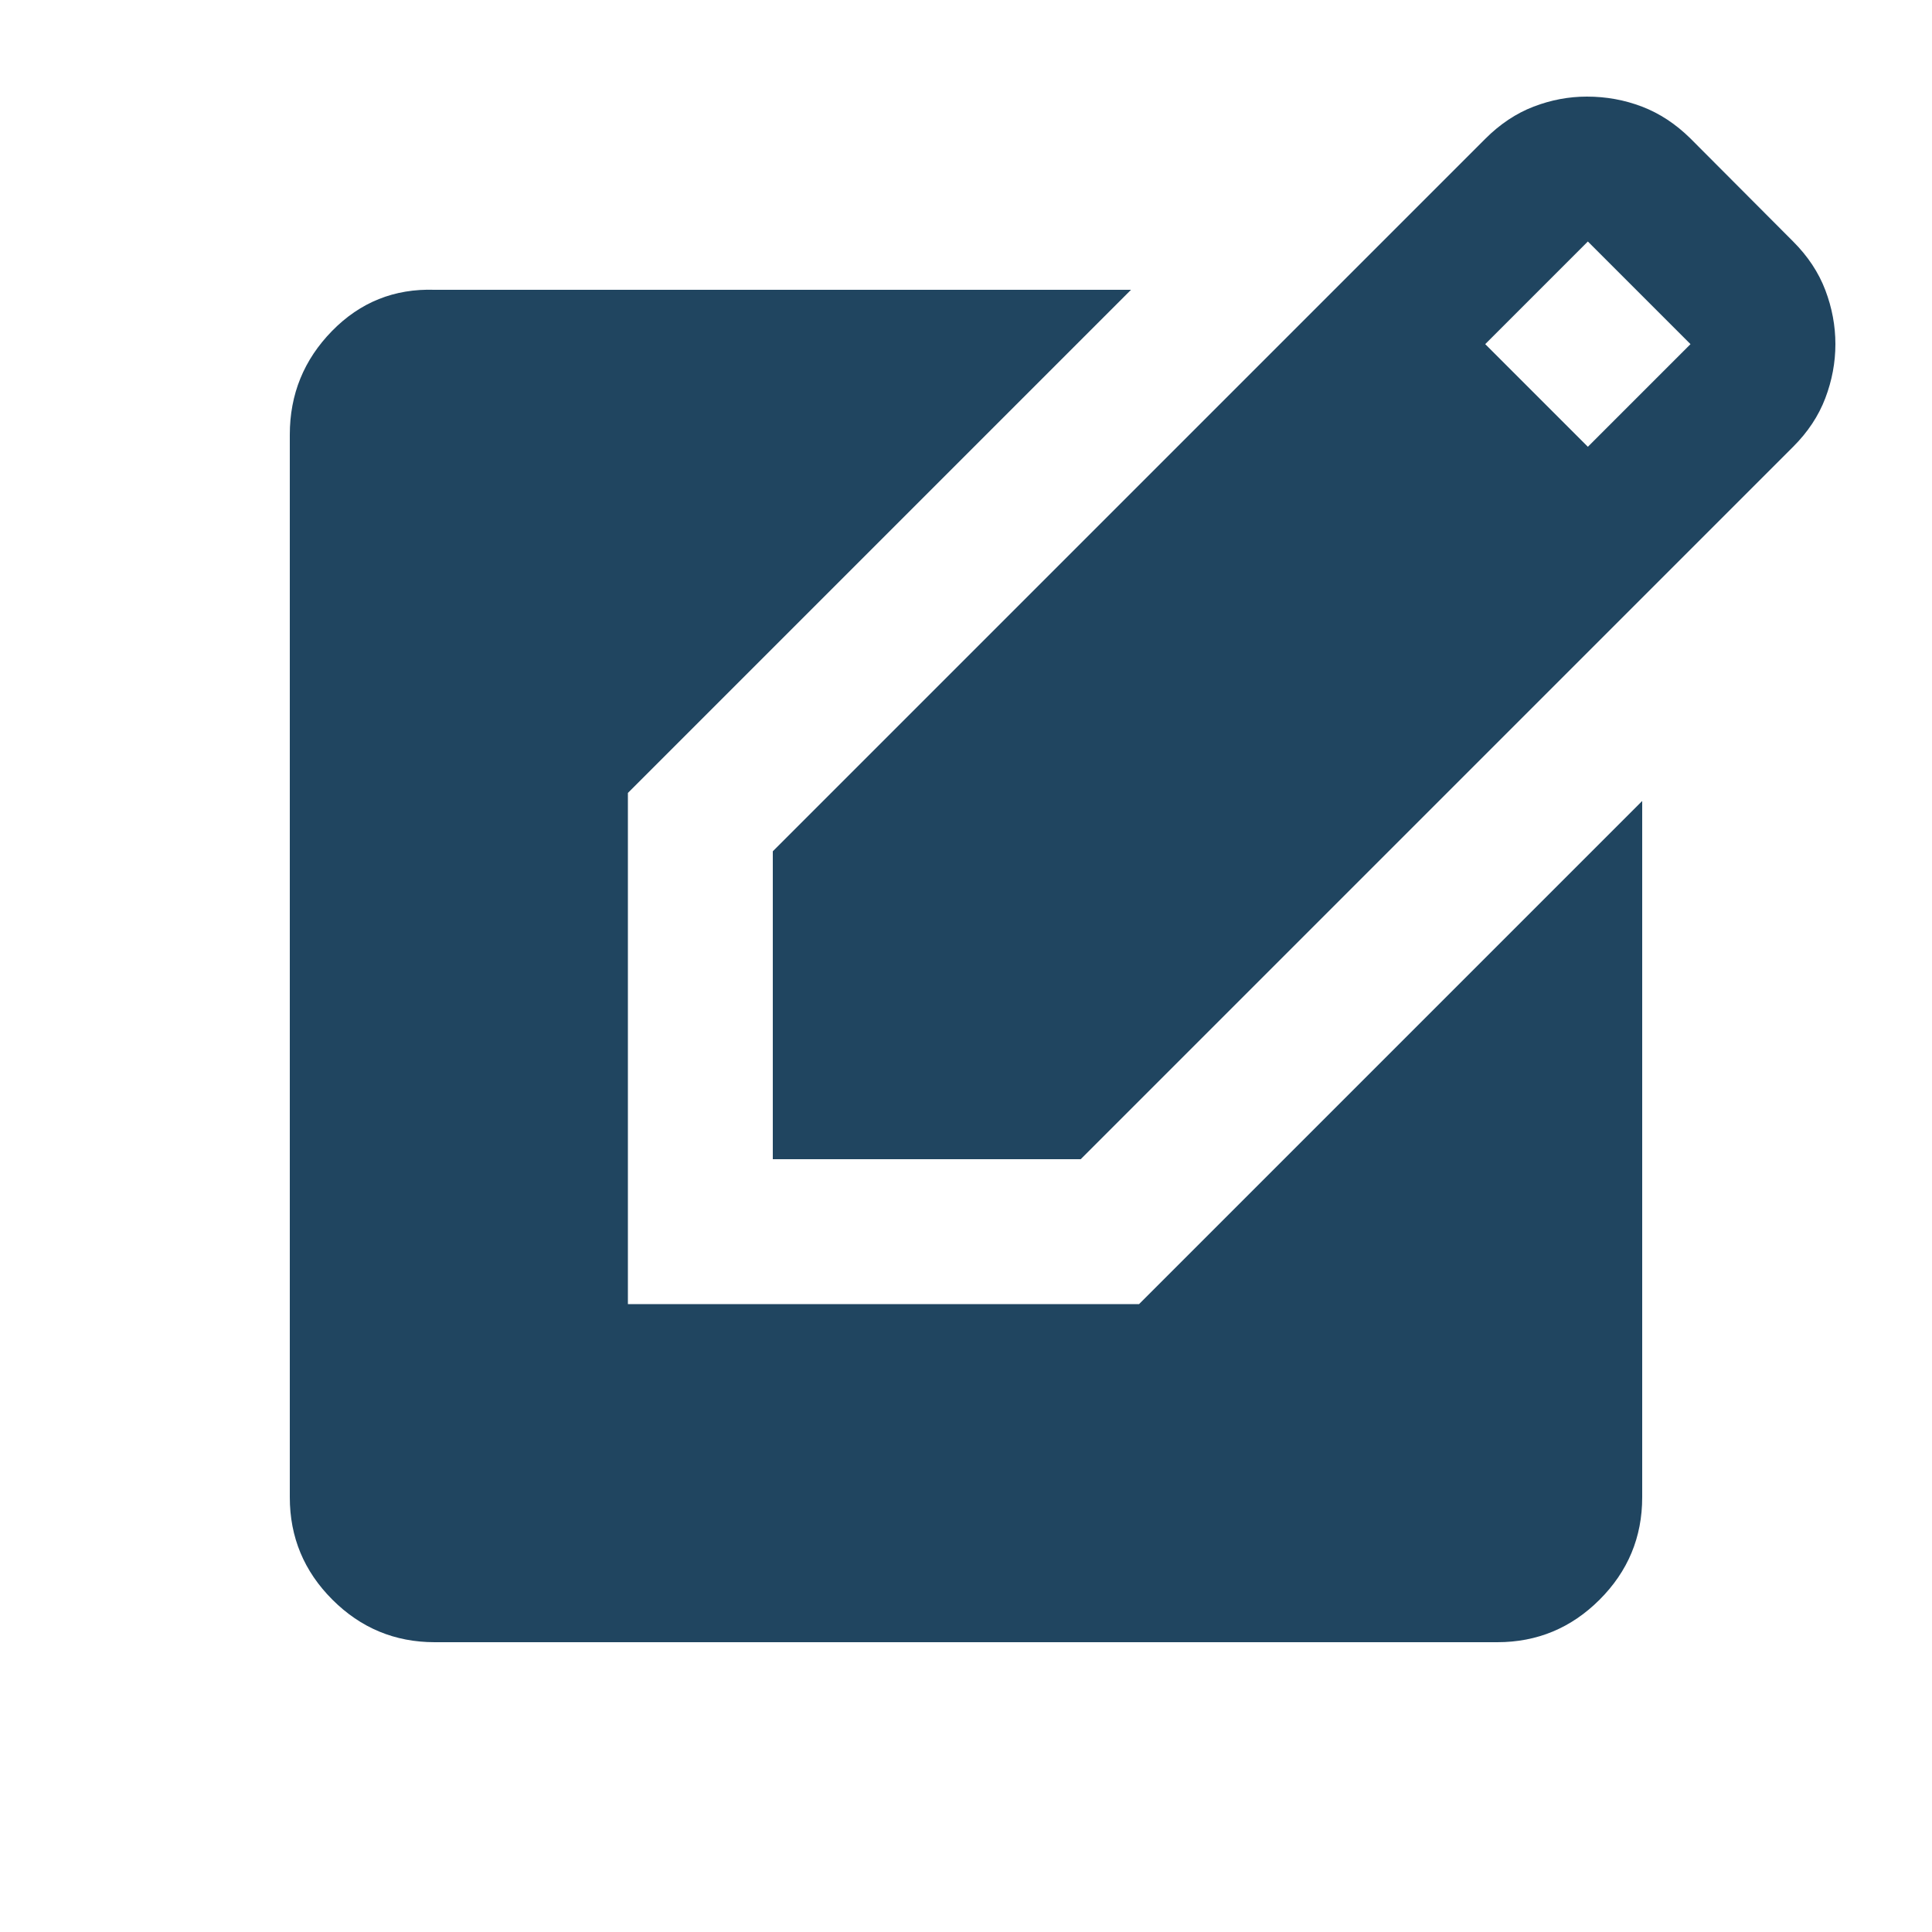 <svg xmlns="http://www.w3.org/2000/svg" height="20px" viewBox="0 -960 960 960" width="20px" fill="#204560"><path d="M384-384v-153l354-354q11-11 24-16t26.5-5q14.4 0 27.45 5 13.05 5 23.99 15.78L891-840q11 11 16 24.18t5 26.82q0 13.66-5.02 26.87-5.02 13.2-15.98 24.13L537-384H384Zm405-354 51-51-51-51-51 51 51 51ZM216-144q-29.7 0-50.85-21.15Q144-186.3 144-216v-528q0-30.11 21-51.56Q186-817 216-816h346L312-566v254h254l250-250v346q0 29.7-21.15 50.85Q773.7-144 744-144H216Z"/></svg>